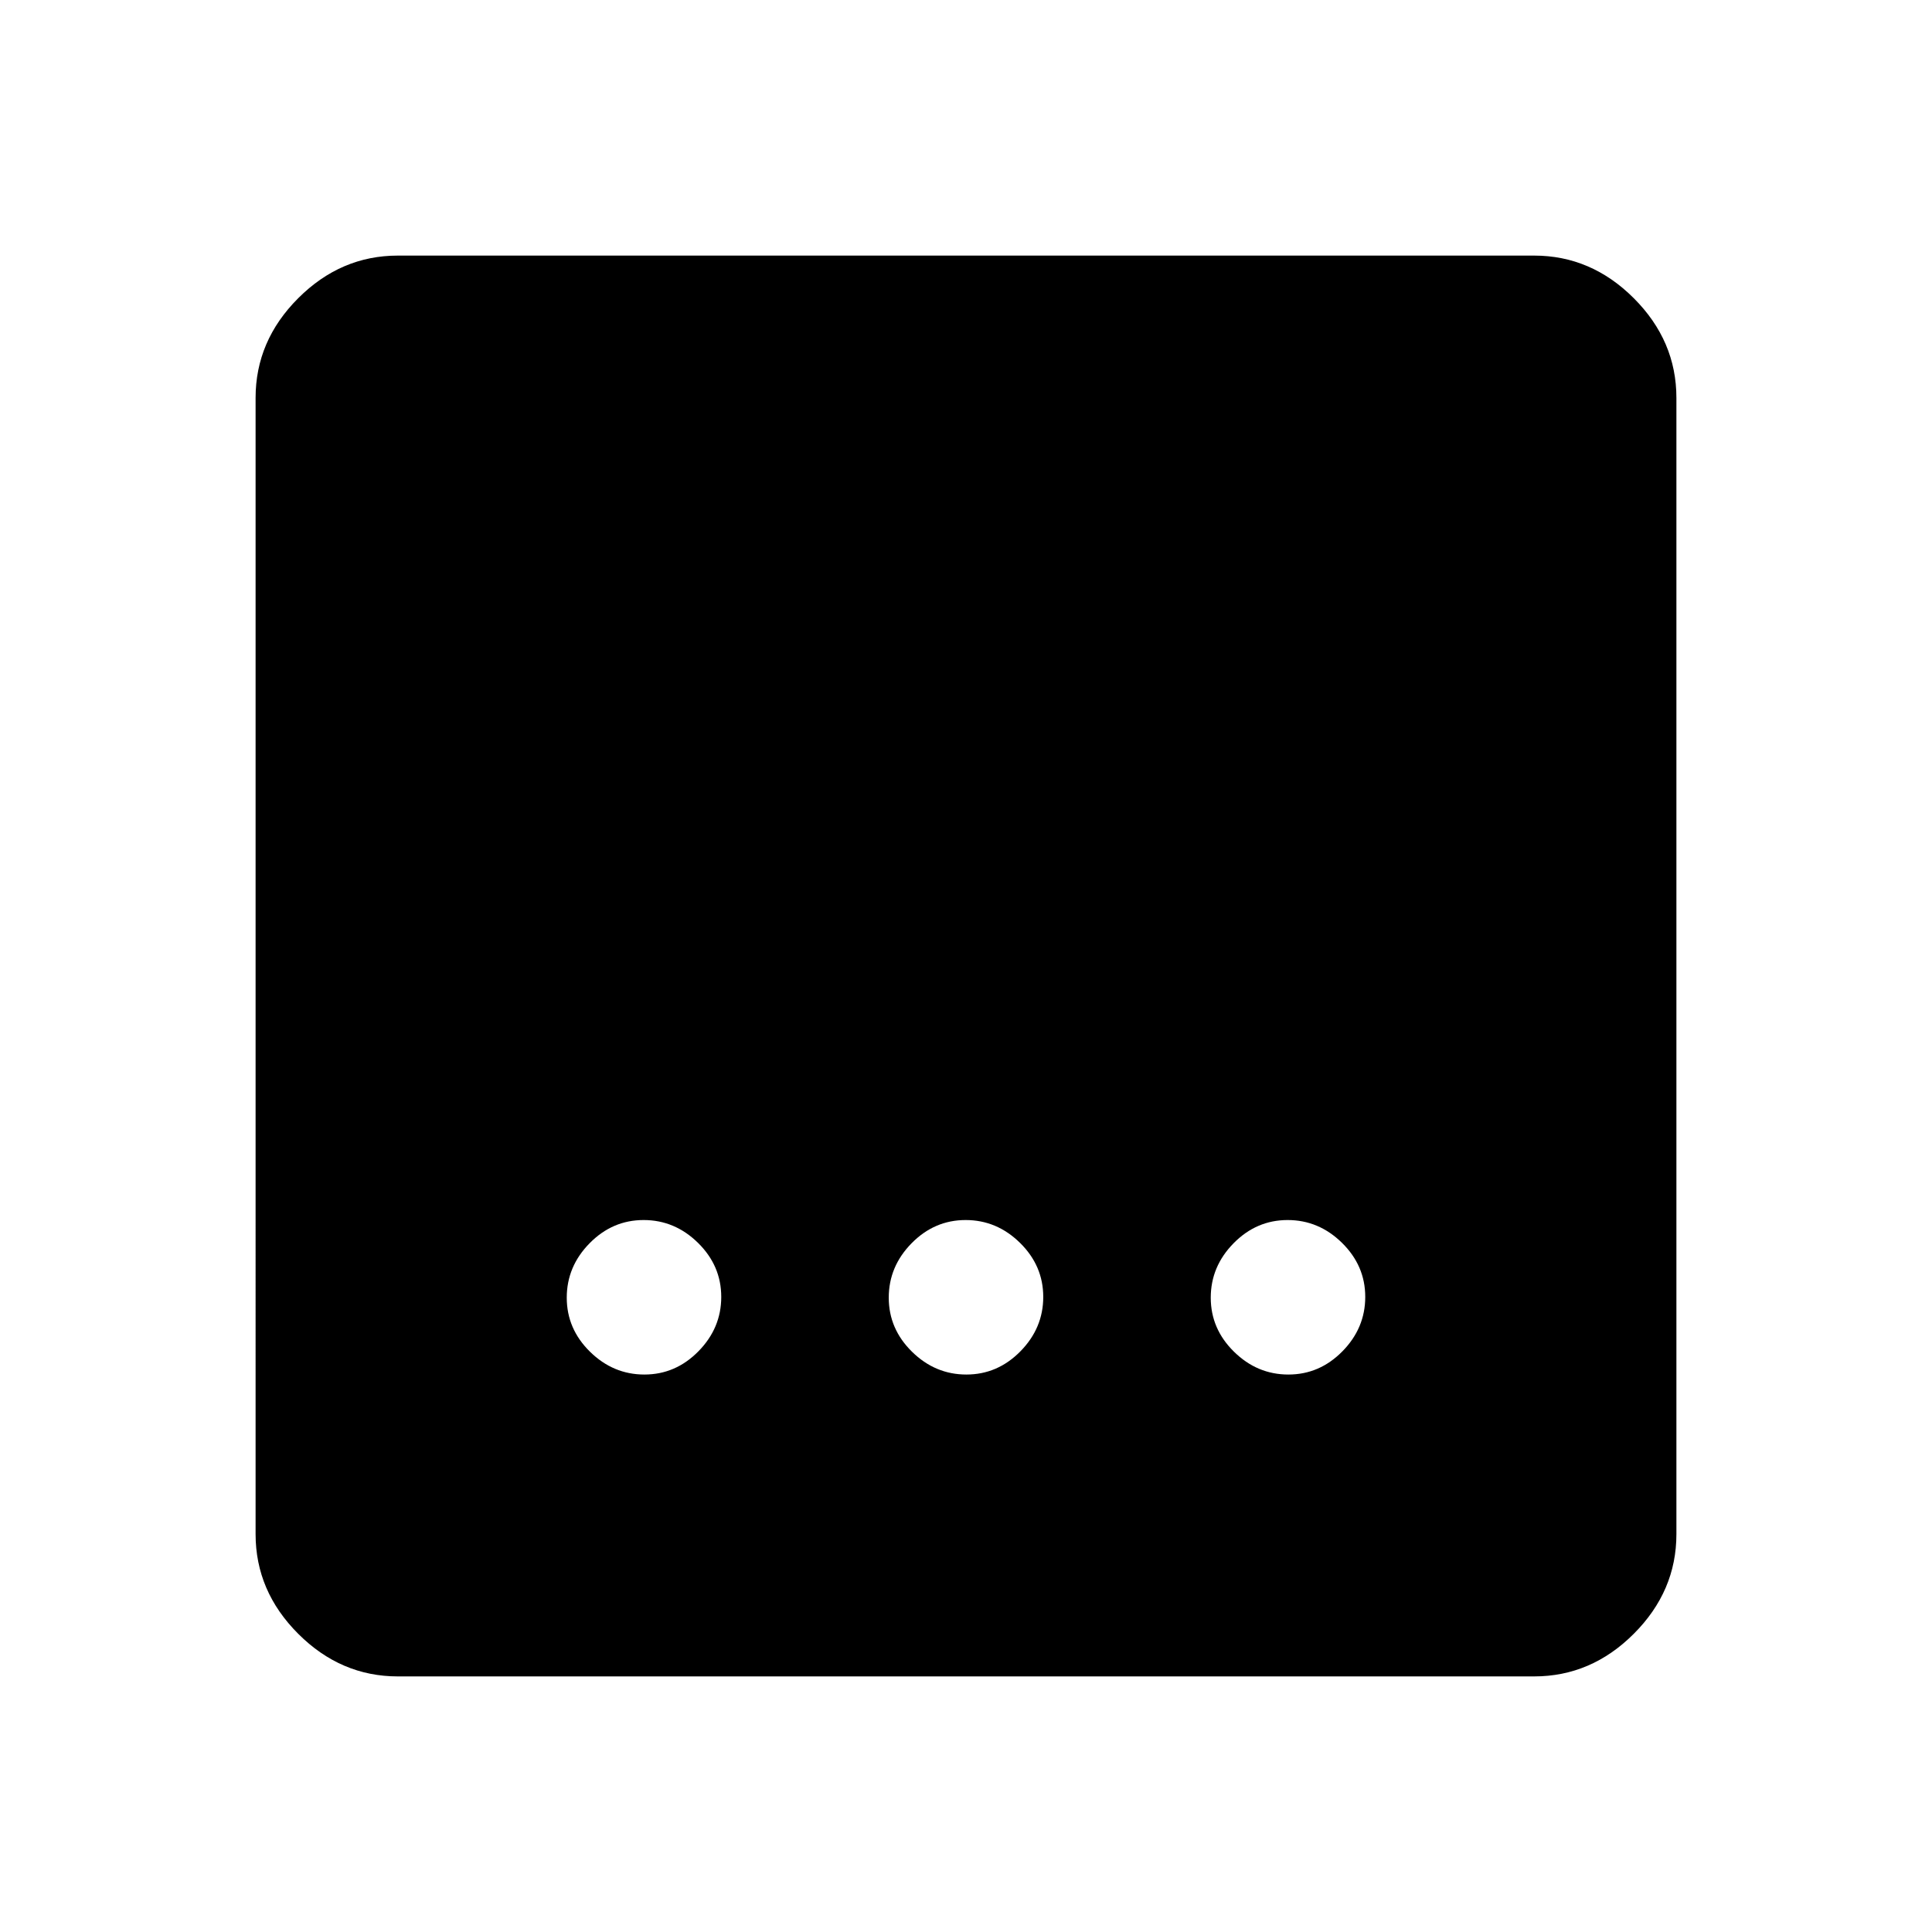 <svg xmlns="http://www.w3.org/2000/svg" height="48" viewBox="0 96 960 960" width="48"><path d="M197.694 928.999q-28.341 0-49.517-21.176-21.176-21.176-21.176-49.517V293.694q0-28.341 21.176-49.517 21.176-21.176 49.517-21.176h564.612q28.341 0 49.517 21.176 21.176 21.176 21.176 49.517v564.612q0 28.341-21.176 49.517-21.176 21.176-49.517 21.176H197.694ZM480.193 779q15.499 0 26.845-11.539 11.346-11.539 11.346-27.038t-11.539-26.845q-11.539-11.347-27.038-11.347t-26.845 11.54q-11.346 11.539-11.346 27.038t11.539 26.845Q464.694 779 480.193 779Zm-160 0q15.499 0 26.845-11.539 11.346-11.539 11.346-27.038t-11.539-26.845q-11.539-11.347-27.038-11.347t-26.845 11.54q-11.346 11.539-11.346 27.038t11.539 26.845Q304.694 779 320.193 779Zm320 0q15.499 0 26.845-11.539 11.346-11.539 11.346-27.038t-11.539-26.845q-11.539-11.347-27.038-11.347t-26.845 11.54q-11.346 11.539-11.346 27.038t11.539 26.845Q624.694 779 640.193 779Z"/></svg>